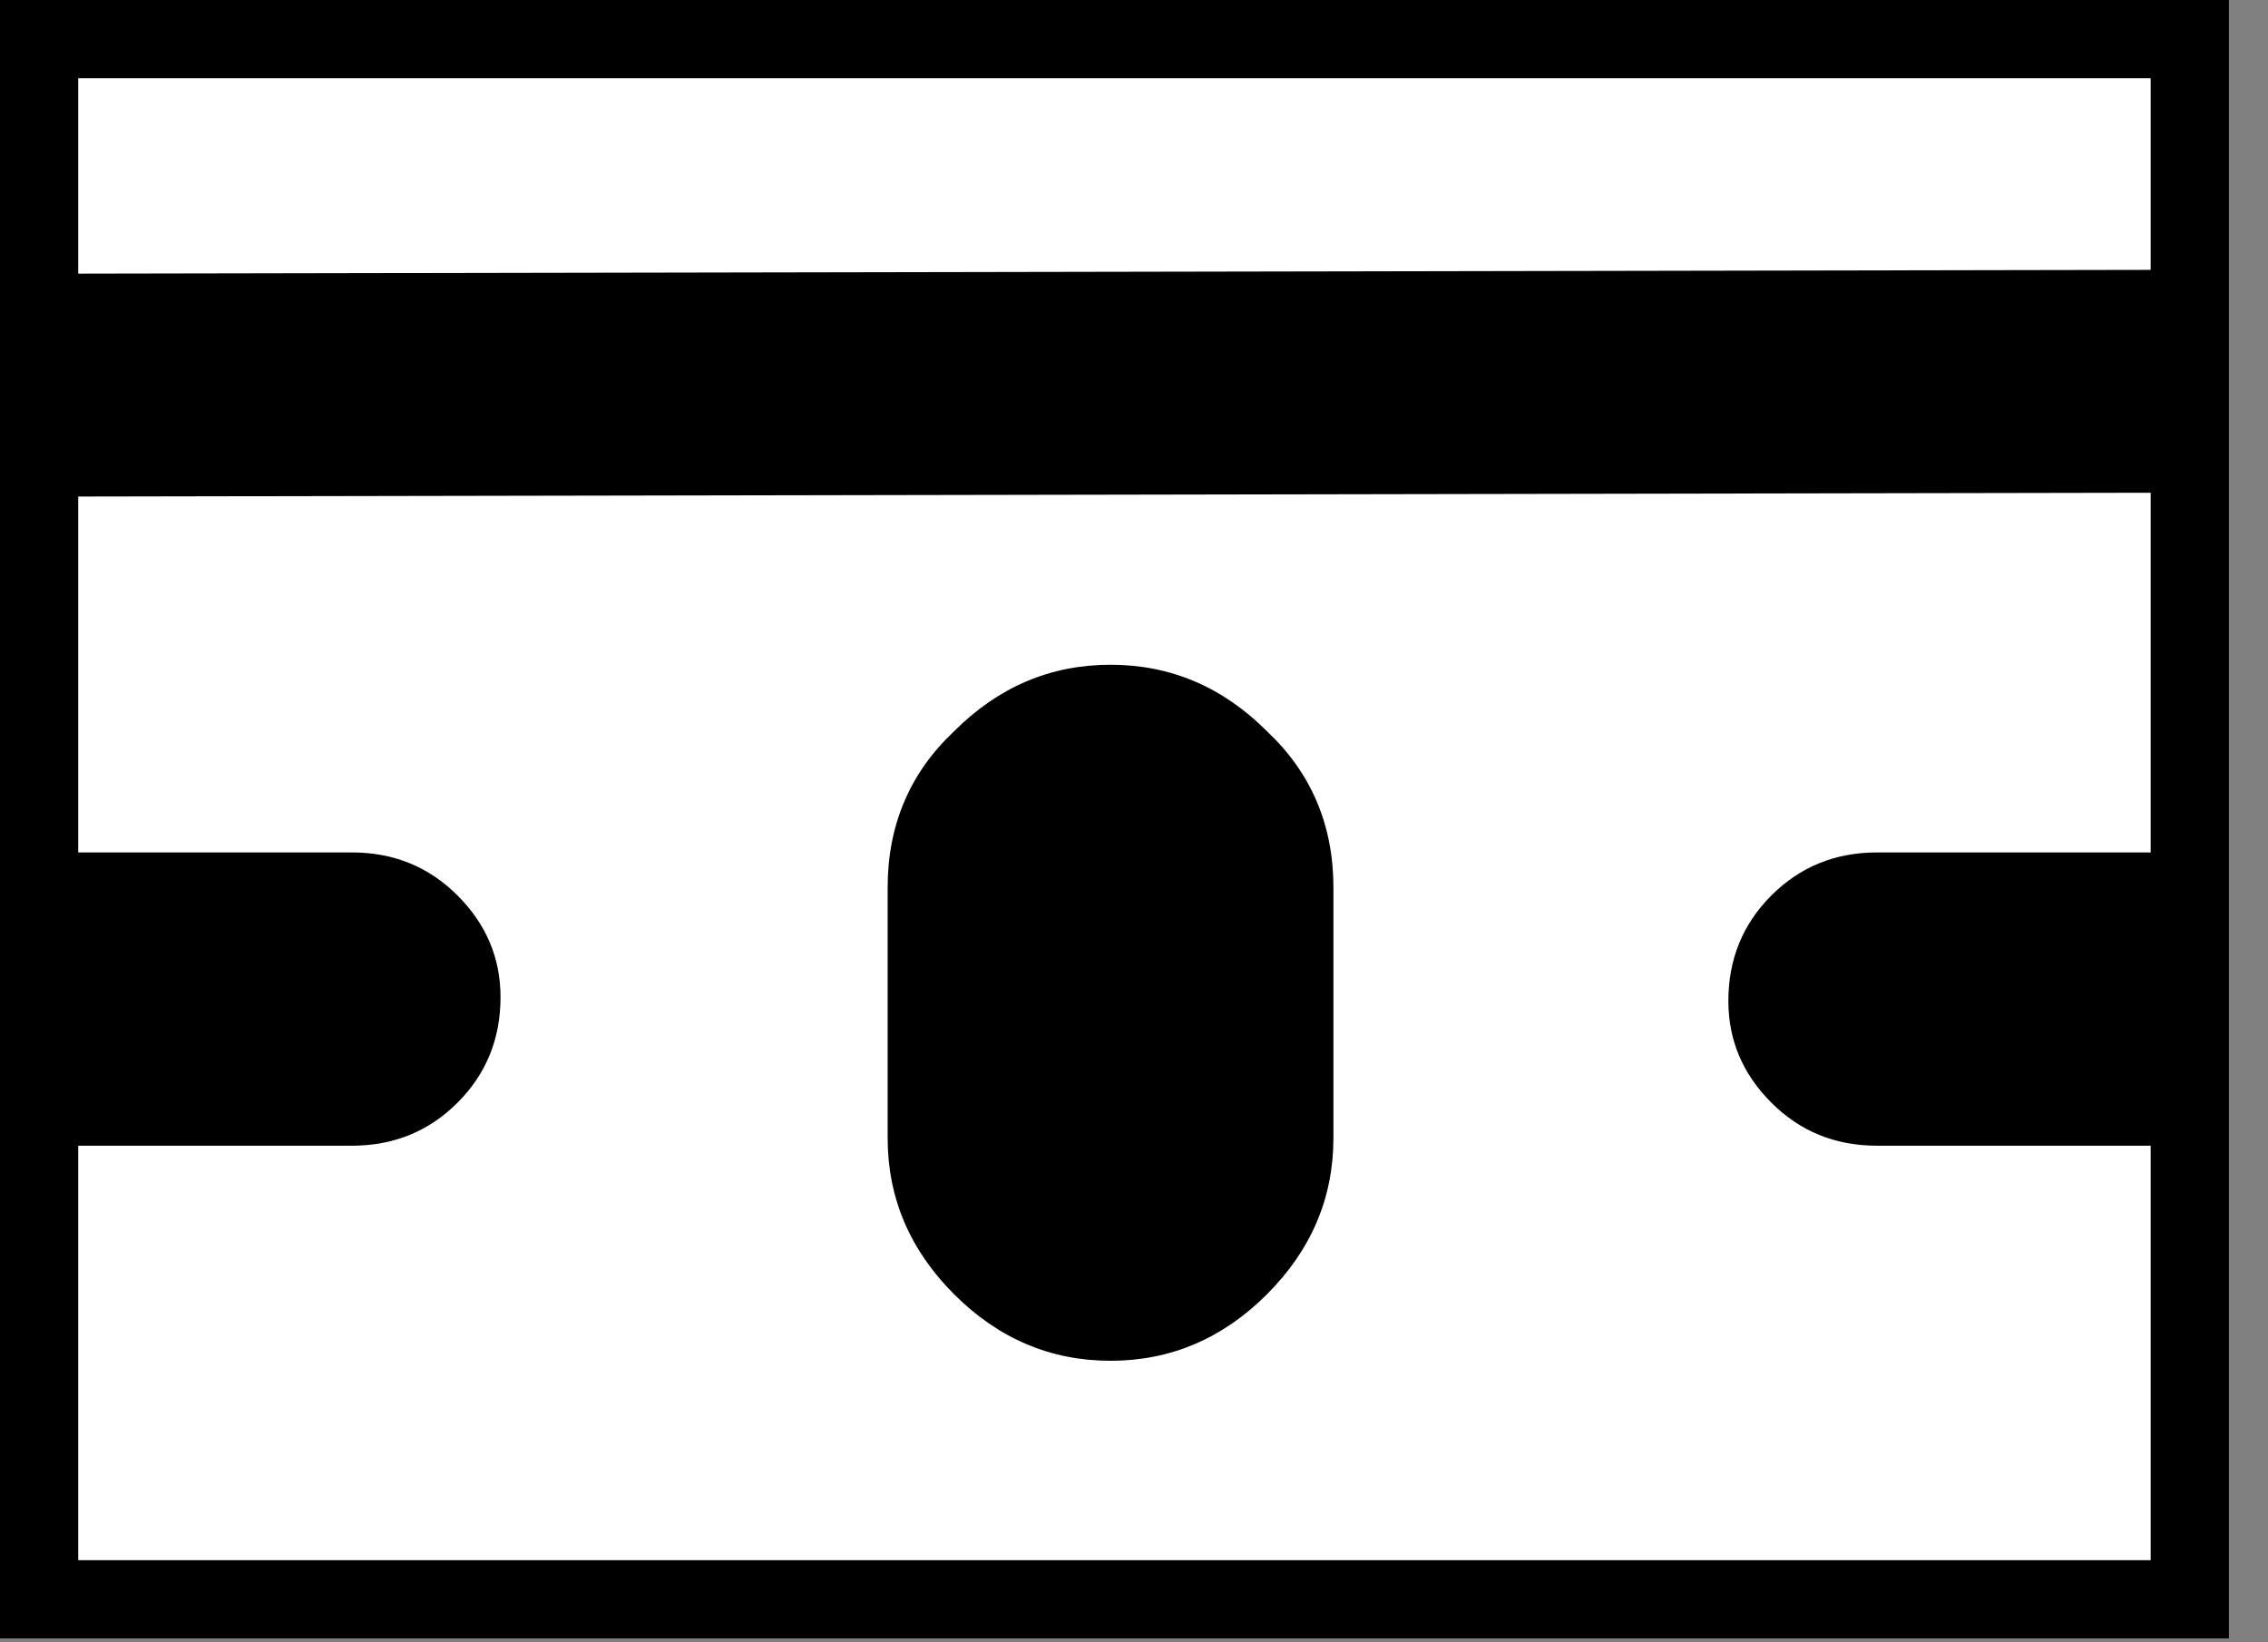 <?xml version="1.0" encoding="utf-8"?>
<svg version="1.1" id="Layer_1"
xmlns="http://www.w3.org/2000/svg"
xmlns:xlink="http://www.w3.org/1999/xlink"
xmlns:author="http://www.sothink.com"
width="29px" height="21px"
xml:space="preserve">
<rect width="100%" height="100%" fill="#808080" stroke="none"/>
<g id="1850" transform="matrix(1, 0, 0, 1, 14.25, 10.45)">
<path style="fill:#FFFFFF;fill-opacity:1" d="M13.25,9.5L-13.25 9.5L-13.25 -9.45L13.25 -9.45L13.25 9.5" />
<path style="fill:#FFFFFF;fill-opacity:1" d="M13.25,9.5L-13.25 9.5L-13.25 -9.45L13.25 -9.45L13.25 9.5" />
<path style="fill:#000000;fill-opacity:1" d="M13.25,-9.45L-13.25 -9.45L-13.25 9.5L13.25 9.5L13.25 -9.45M14.25,10.5L-14.25 10.5L-14.25 -10.45L14.25 -10.45L14.25 10.5" />
<path style="fill:#000000;fill-opacity:1" d="M-0.05,-1.95Q1.1 -1.95 1.95 -1.1Q2.8 -0.3 2.8 0.9L2.8 4.1Q2.8 5.25 1.95 6.1Q1.1 6.95 -0.05 6.95Q-1.2 6.95 -2.05 6.1Q-2.9 5.25 -2.9 4.1L-2.9 0.9Q-2.9 -0.3 -2.05 -1.1Q-1.2 -1.95 -0.05 -1.95" />
<path style="fill:#000000;fill-opacity:1" d="M-9.75,4.2L-13.25 4.2Q-13.6 3.95 -13.6 2.3Q-13.6 0.7 -13.25 0.45L-9.75 0.45Q-8.95 0.45 -8.4 1Q-7.85 1.55 -7.85 2.3Q-7.85 3.1 -8.4 3.65Q-8.95 4.2 -9.75 4.2" />
<path style="fill:#000000;fill-opacity:1" d="M13.25,4.2L9.75 4.2Q8.95 4.2 8.4 3.65Q7.85 3.1 7.85 2.35Q7.85 1.55 8.4 1Q8.95 0.45 9.75 0.45L13.25 0.45Q13.7 0.95 13.7 2.35Q13.65 3.75 13.25 4.2" />
<path style="fill:#000000;fill-opacity:1" d="M13.65,-4.15L-13.75 -4.1L-13.75 -6.95L13.65 -7L13.65 -4.15" />
</g>
</svg>
